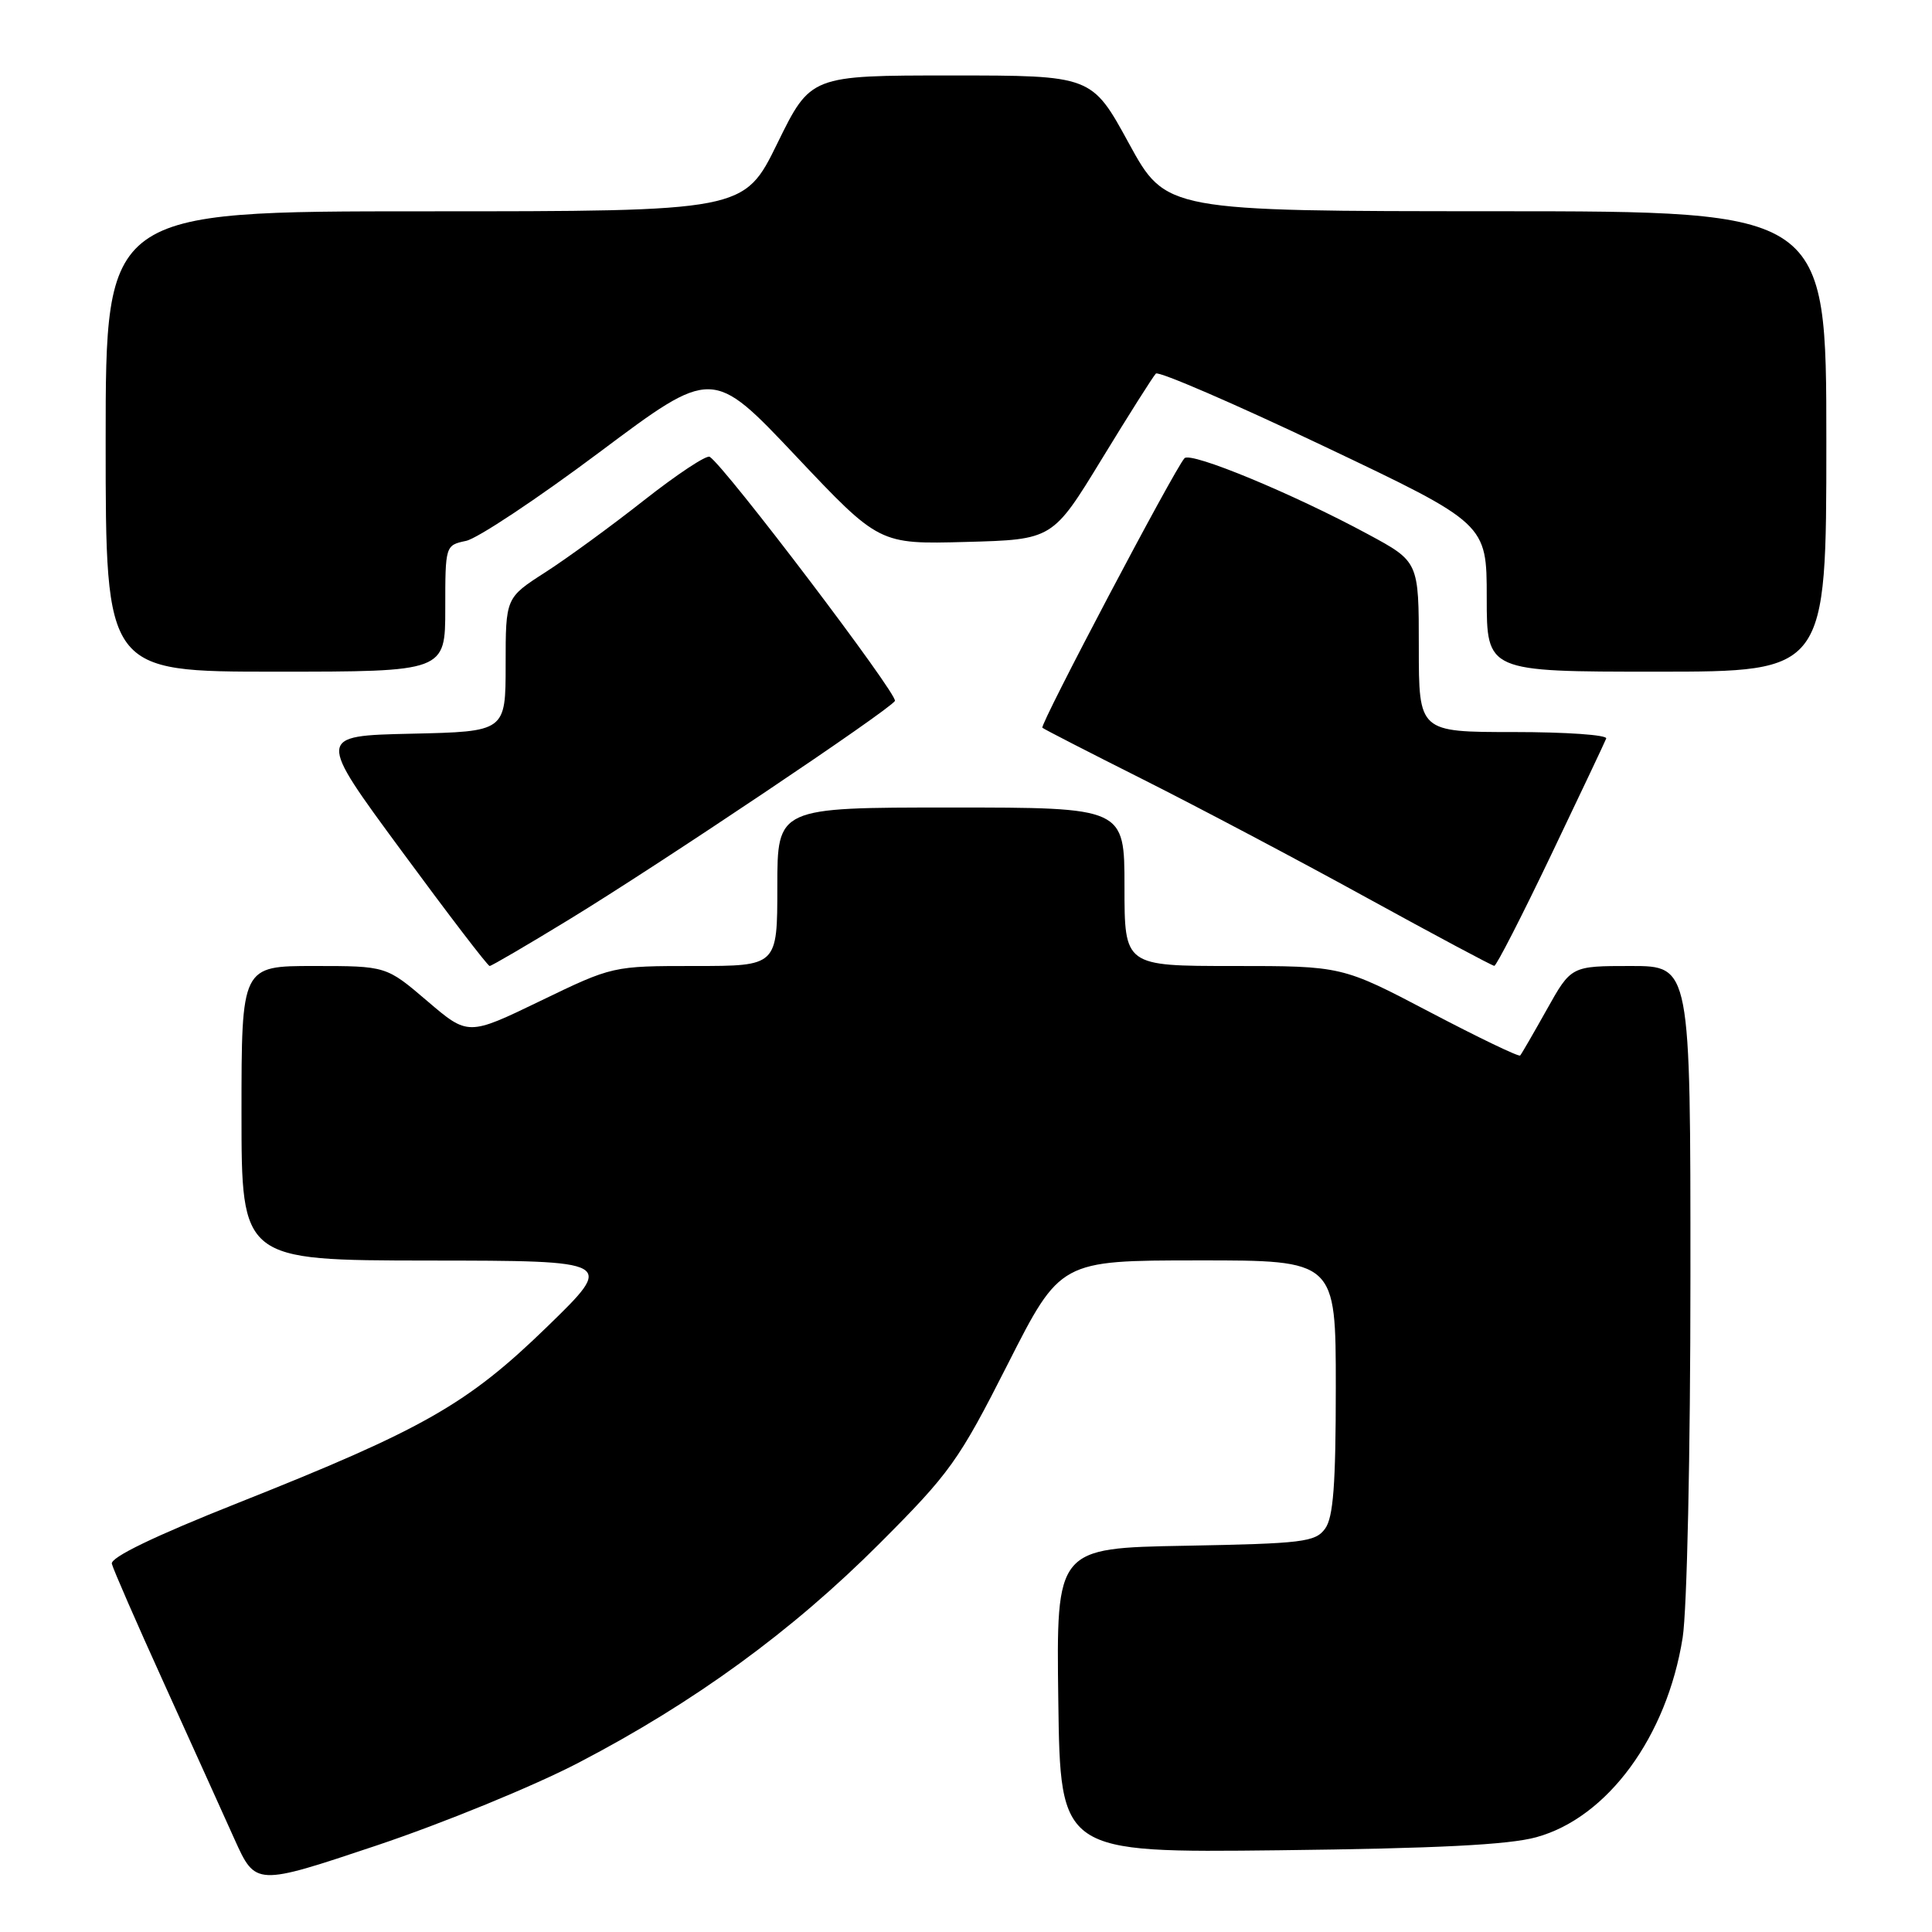 <?xml version="1.0" encoding="UTF-8" standalone="no"?>
<!DOCTYPE svg PUBLIC "-//W3C//DTD SVG 1.1//EN" "http://www.w3.org/Graphics/SVG/1.1/DTD/svg11.dtd" >
<svg xmlns="http://www.w3.org/2000/svg" xmlns:xlink="http://www.w3.org/1999/xlink" version="1.1" viewBox="0 0 256 256">
 <g >
 <path fill="currentColor"
d=" M 76.70 233.55 C 91.98 225.59 104.91 216.17 116.53 204.54 C 125.89 195.17 127.03 193.58 133.53 180.76 C 140.50 167.02 140.50 167.02 158.75 167.01 C 177.00 167.00 177.00 167.00 177.00 183.81 C 177.00 196.74 176.67 201.07 175.58 202.56 C 174.29 204.33 172.63 204.53 157.06 204.82 C 139.96 205.13 139.96 205.13 140.23 225.32 C 140.50 245.50 140.50 245.50 169.50 245.17 C 190.34 244.93 199.93 244.45 203.57 243.44 C 213.01 240.85 220.88 230.11 222.96 217.00 C 223.54 213.32 223.99 192.60 223.99 169.25 C 224.00 128.00 224.00 128.00 216.10 128.00 C 208.19 128.00 208.19 128.00 204.97 133.75 C 203.20 136.91 201.61 139.66 201.43 139.86 C 201.25 140.06 195.87 137.47 189.47 134.11 C 177.83 128.00 177.83 128.00 163.42 128.00 C 149.00 128.00 149.00 128.00 149.00 117.50 C 149.00 107.00 149.00 107.00 126.00 107.00 C 103.00 107.00 103.00 107.00 103.00 117.50 C 103.00 128.00 103.00 128.00 92.09 128.00 C 81.18 128.00 81.18 128.00 71.60 132.63 C 62.02 137.26 62.02 137.26 56.60 132.63 C 51.18 128.00 51.18 128.00 41.59 128.00 C 32.00 128.00 32.00 128.00 32.00 147.50 C 32.00 167.00 32.00 167.00 56.75 167.03 C 81.50 167.05 81.50 167.05 72.50 175.80 C 61.93 186.07 56.12 189.38 31.50 199.16 C 20.44 203.55 14.61 206.37 14.82 207.21 C 14.99 207.92 18.09 215.03 21.71 223.00 C 25.32 230.97 29.54 240.29 31.07 243.70 C 33.87 249.90 33.87 249.90 49.89 244.54 C 58.72 241.58 70.74 236.66 76.70 233.55 Z  M 75.41 121.84 C 87.47 114.48 117.81 94.12 118.58 92.88 C 119.05 92.10 96.05 61.77 94.04 60.53 C 93.62 60.26 89.71 62.85 85.36 66.27 C 81.01 69.70 75.10 74.01 72.23 75.85 C 67.00 79.21 67.00 79.21 67.00 88.07 C 67.00 96.94 67.00 96.94 54.49 97.22 C 41.98 97.50 41.98 97.50 53.21 112.75 C 59.38 121.14 64.63 128.00 64.88 128.00 C 65.12 128.00 69.86 125.23 75.41 121.84 Z  M 205.50 113.35 C 209.35 105.30 212.65 98.33 212.83 97.86 C 213.02 97.38 207.50 97.00 200.58 97.00 C 188.00 97.00 188.00 97.00 188.00 85.71 C 188.00 74.42 188.00 74.42 181.25 70.78 C 171.35 65.43 157.78 59.81 156.95 60.72 C 155.62 62.16 137.74 96.07 138.12 96.43 C 138.33 96.62 144.35 99.71 151.50 103.30 C 158.65 106.90 171.93 113.91 181.00 118.90 C 190.07 123.88 197.72 127.97 198.00 127.98 C 198.28 127.98 201.65 121.40 205.50 113.35 Z  M 59.00 80.62 C 59.00 72.30 59.01 72.25 61.75 71.67 C 63.26 71.36 71.23 66.06 79.45 59.91 C 94.40 48.72 94.40 48.72 105.45 60.42 C 116.50 72.12 116.50 72.12 127.99 71.81 C 139.48 71.50 139.48 71.50 145.99 60.83 C 149.57 54.96 152.80 49.86 153.16 49.50 C 153.52 49.15 163.53 53.47 175.41 59.12 C 197.00 69.38 197.00 69.38 197.00 79.19 C 197.00 89.00 197.00 89.00 219.50 89.00 C 242.00 89.00 242.00 89.00 242.00 58.50 C 242.00 28.00 242.00 28.00 198.25 27.99 C 154.50 27.98 154.50 27.98 149.58 18.99 C 144.67 10.00 144.67 10.00 126.04 10.00 C 107.41 10.00 107.41 10.00 103.00 19.00 C 98.59 28.00 98.59 28.00 56.29 28.00 C 14.00 28.00 14.00 28.00 14.00 58.50 C 14.00 89.00 14.00 89.00 36.50 89.00 C 59.00 89.00 59.00 89.00 59.00 80.62 Z "/>
</g>
</svg>
